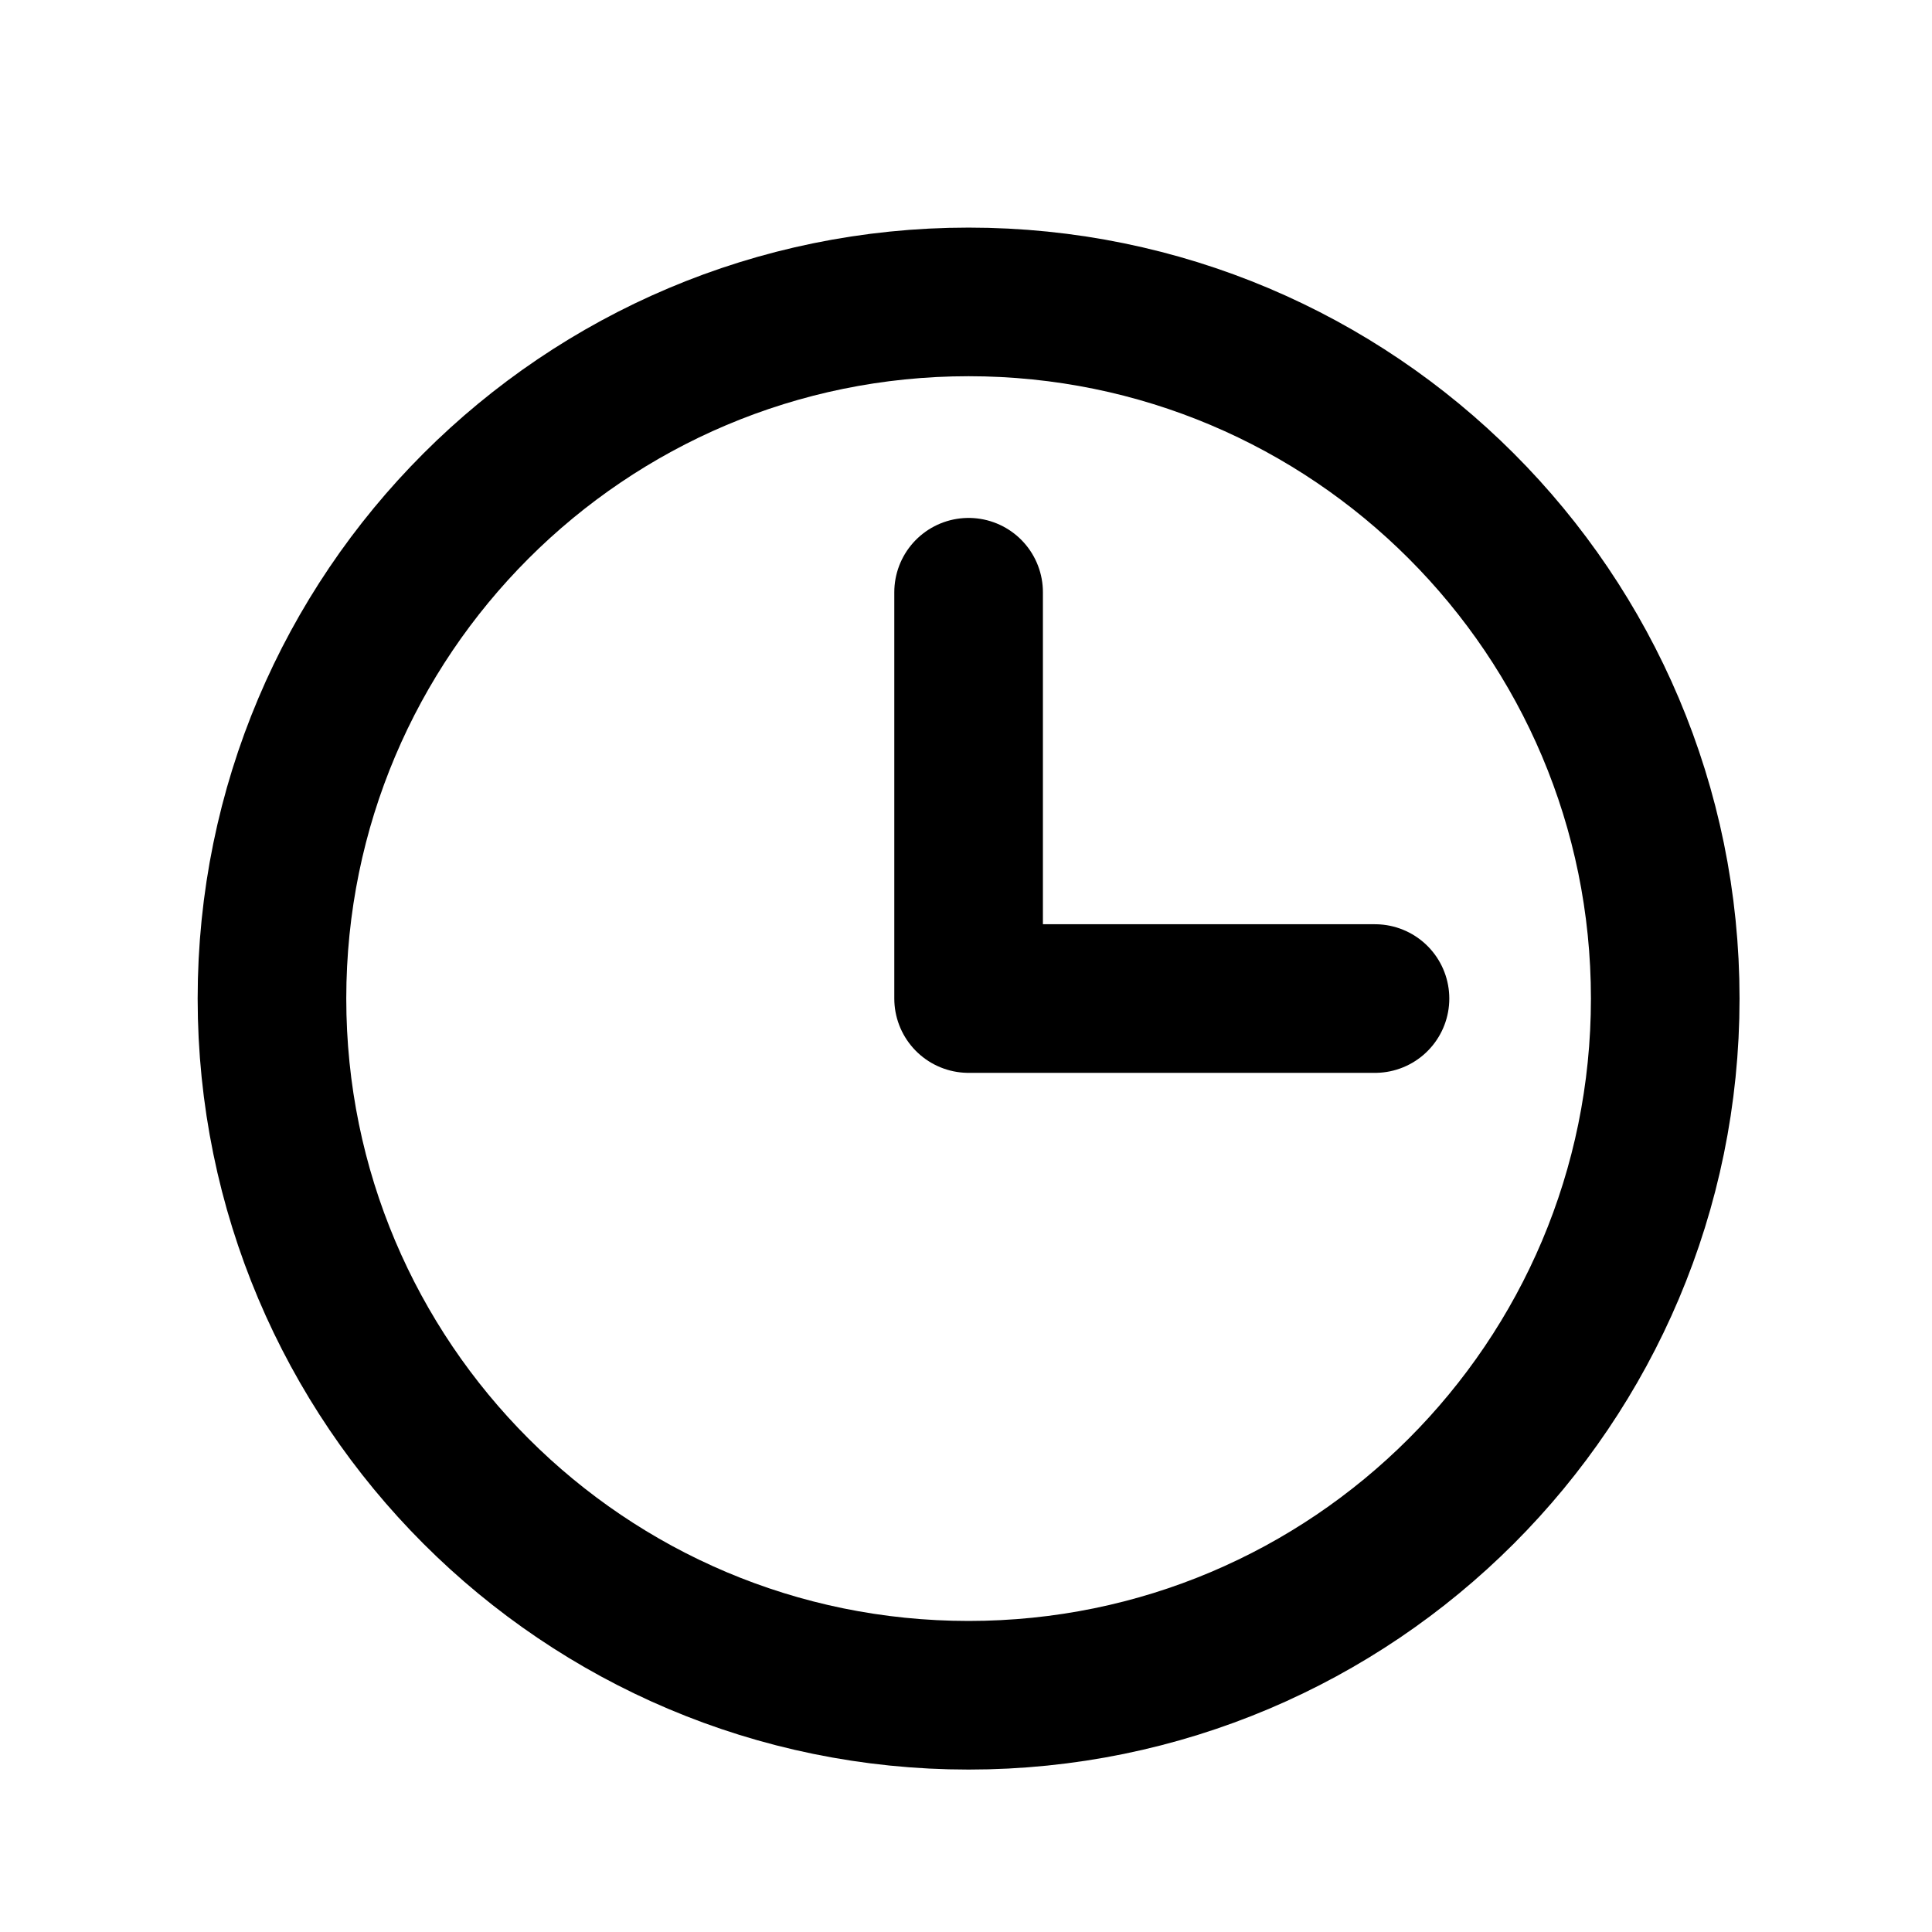 <svg width="26" height="26" viewBox="0 0 26 26" fill="none" xmlns="http://www.w3.org/2000/svg">
<path d="M13.035 22.814C18.213 22.814 22.41 18.616 22.41 13.438C22.41 8.261 18.213 4.063 13.035 4.063C7.857 4.063 3.66 8.261 3.66 13.438C3.66 18.616 7.857 22.814 13.035 22.814Z" stroke="black" stroke-width="2" stroke-miterlimit="10"/>
<path d="M13.035 7.97V13.438H18.504" stroke="black" stroke-width="2" stroke-linecap="round" stroke-linejoin="round"/>
</svg>
